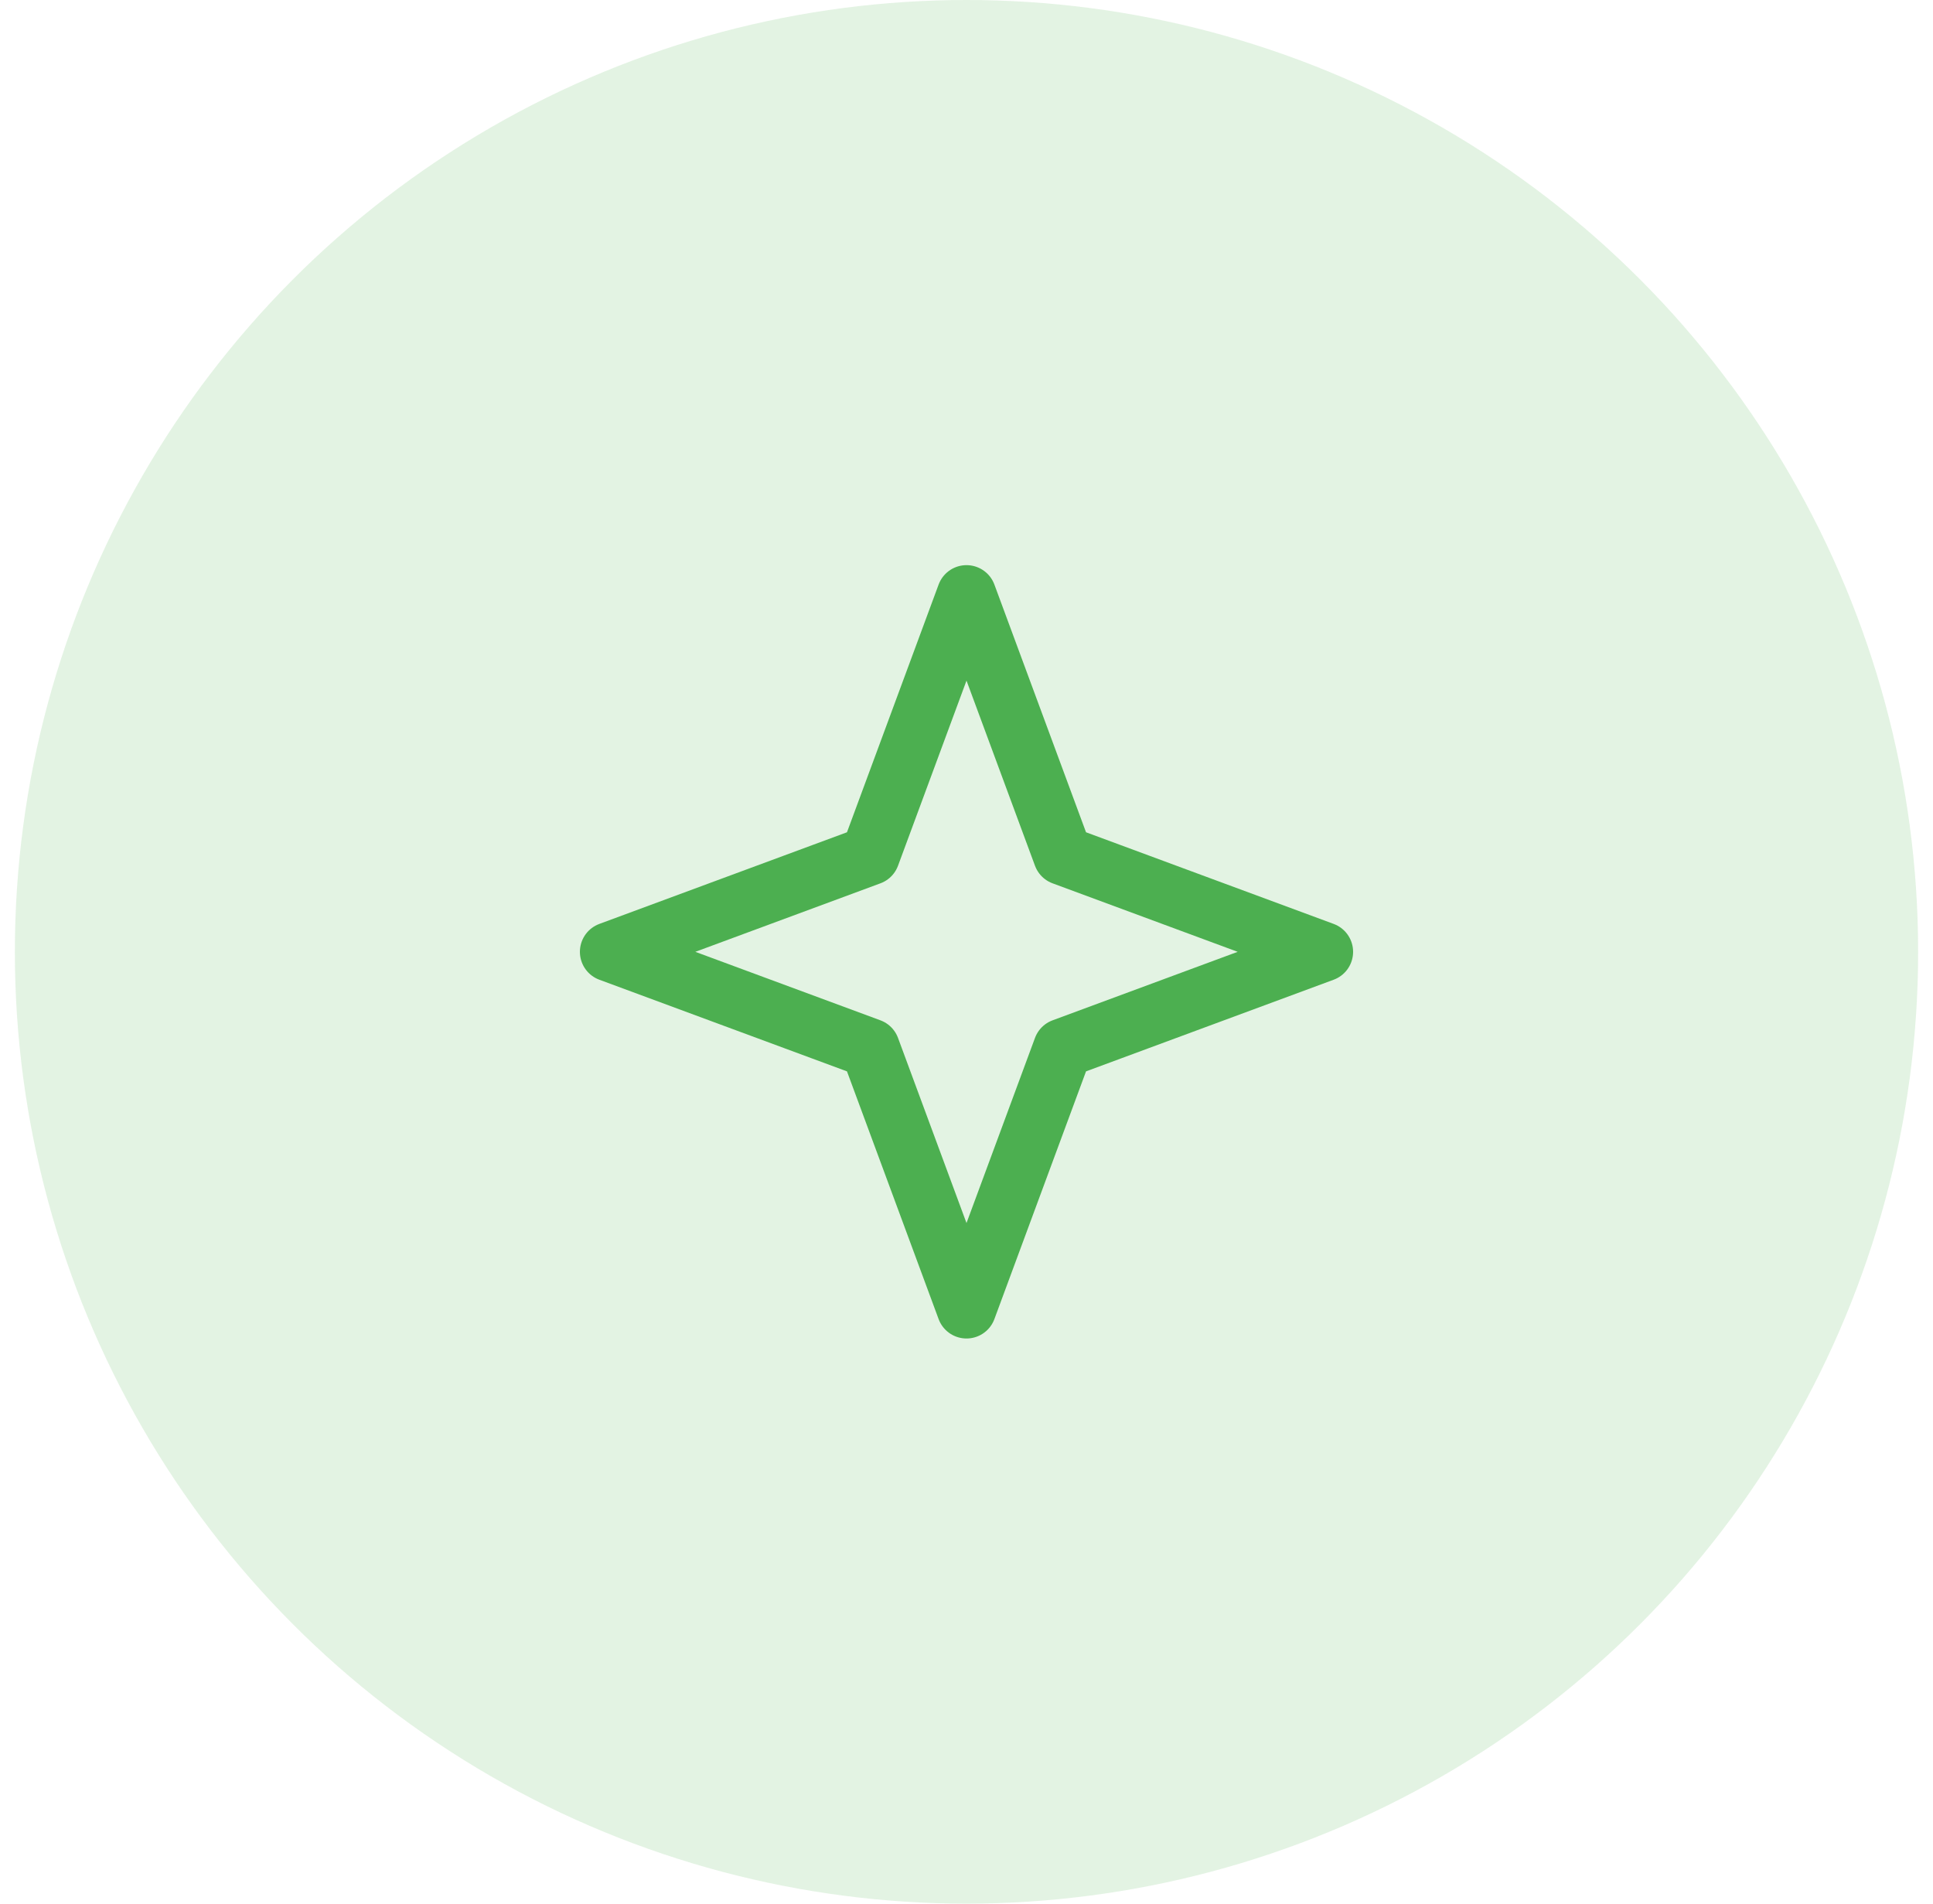 <svg width="65" height="64" viewBox="0 0 65 64" fill="none" xmlns="http://www.w3.org/2000/svg">
<circle opacity="0.16" cx="32.5" cy="32" r="32" fill="#4CAF50"/>
<path d="M32.5 20L35.741 28.759L44.5 32L35.741 35.241L32.5 44L29.259 35.241L20.5 32L29.259 28.759L32.5 20Z" stroke="#4CAF50" stroke-width="2" stroke-linecap="round" stroke-linejoin="round"/>
</svg>
